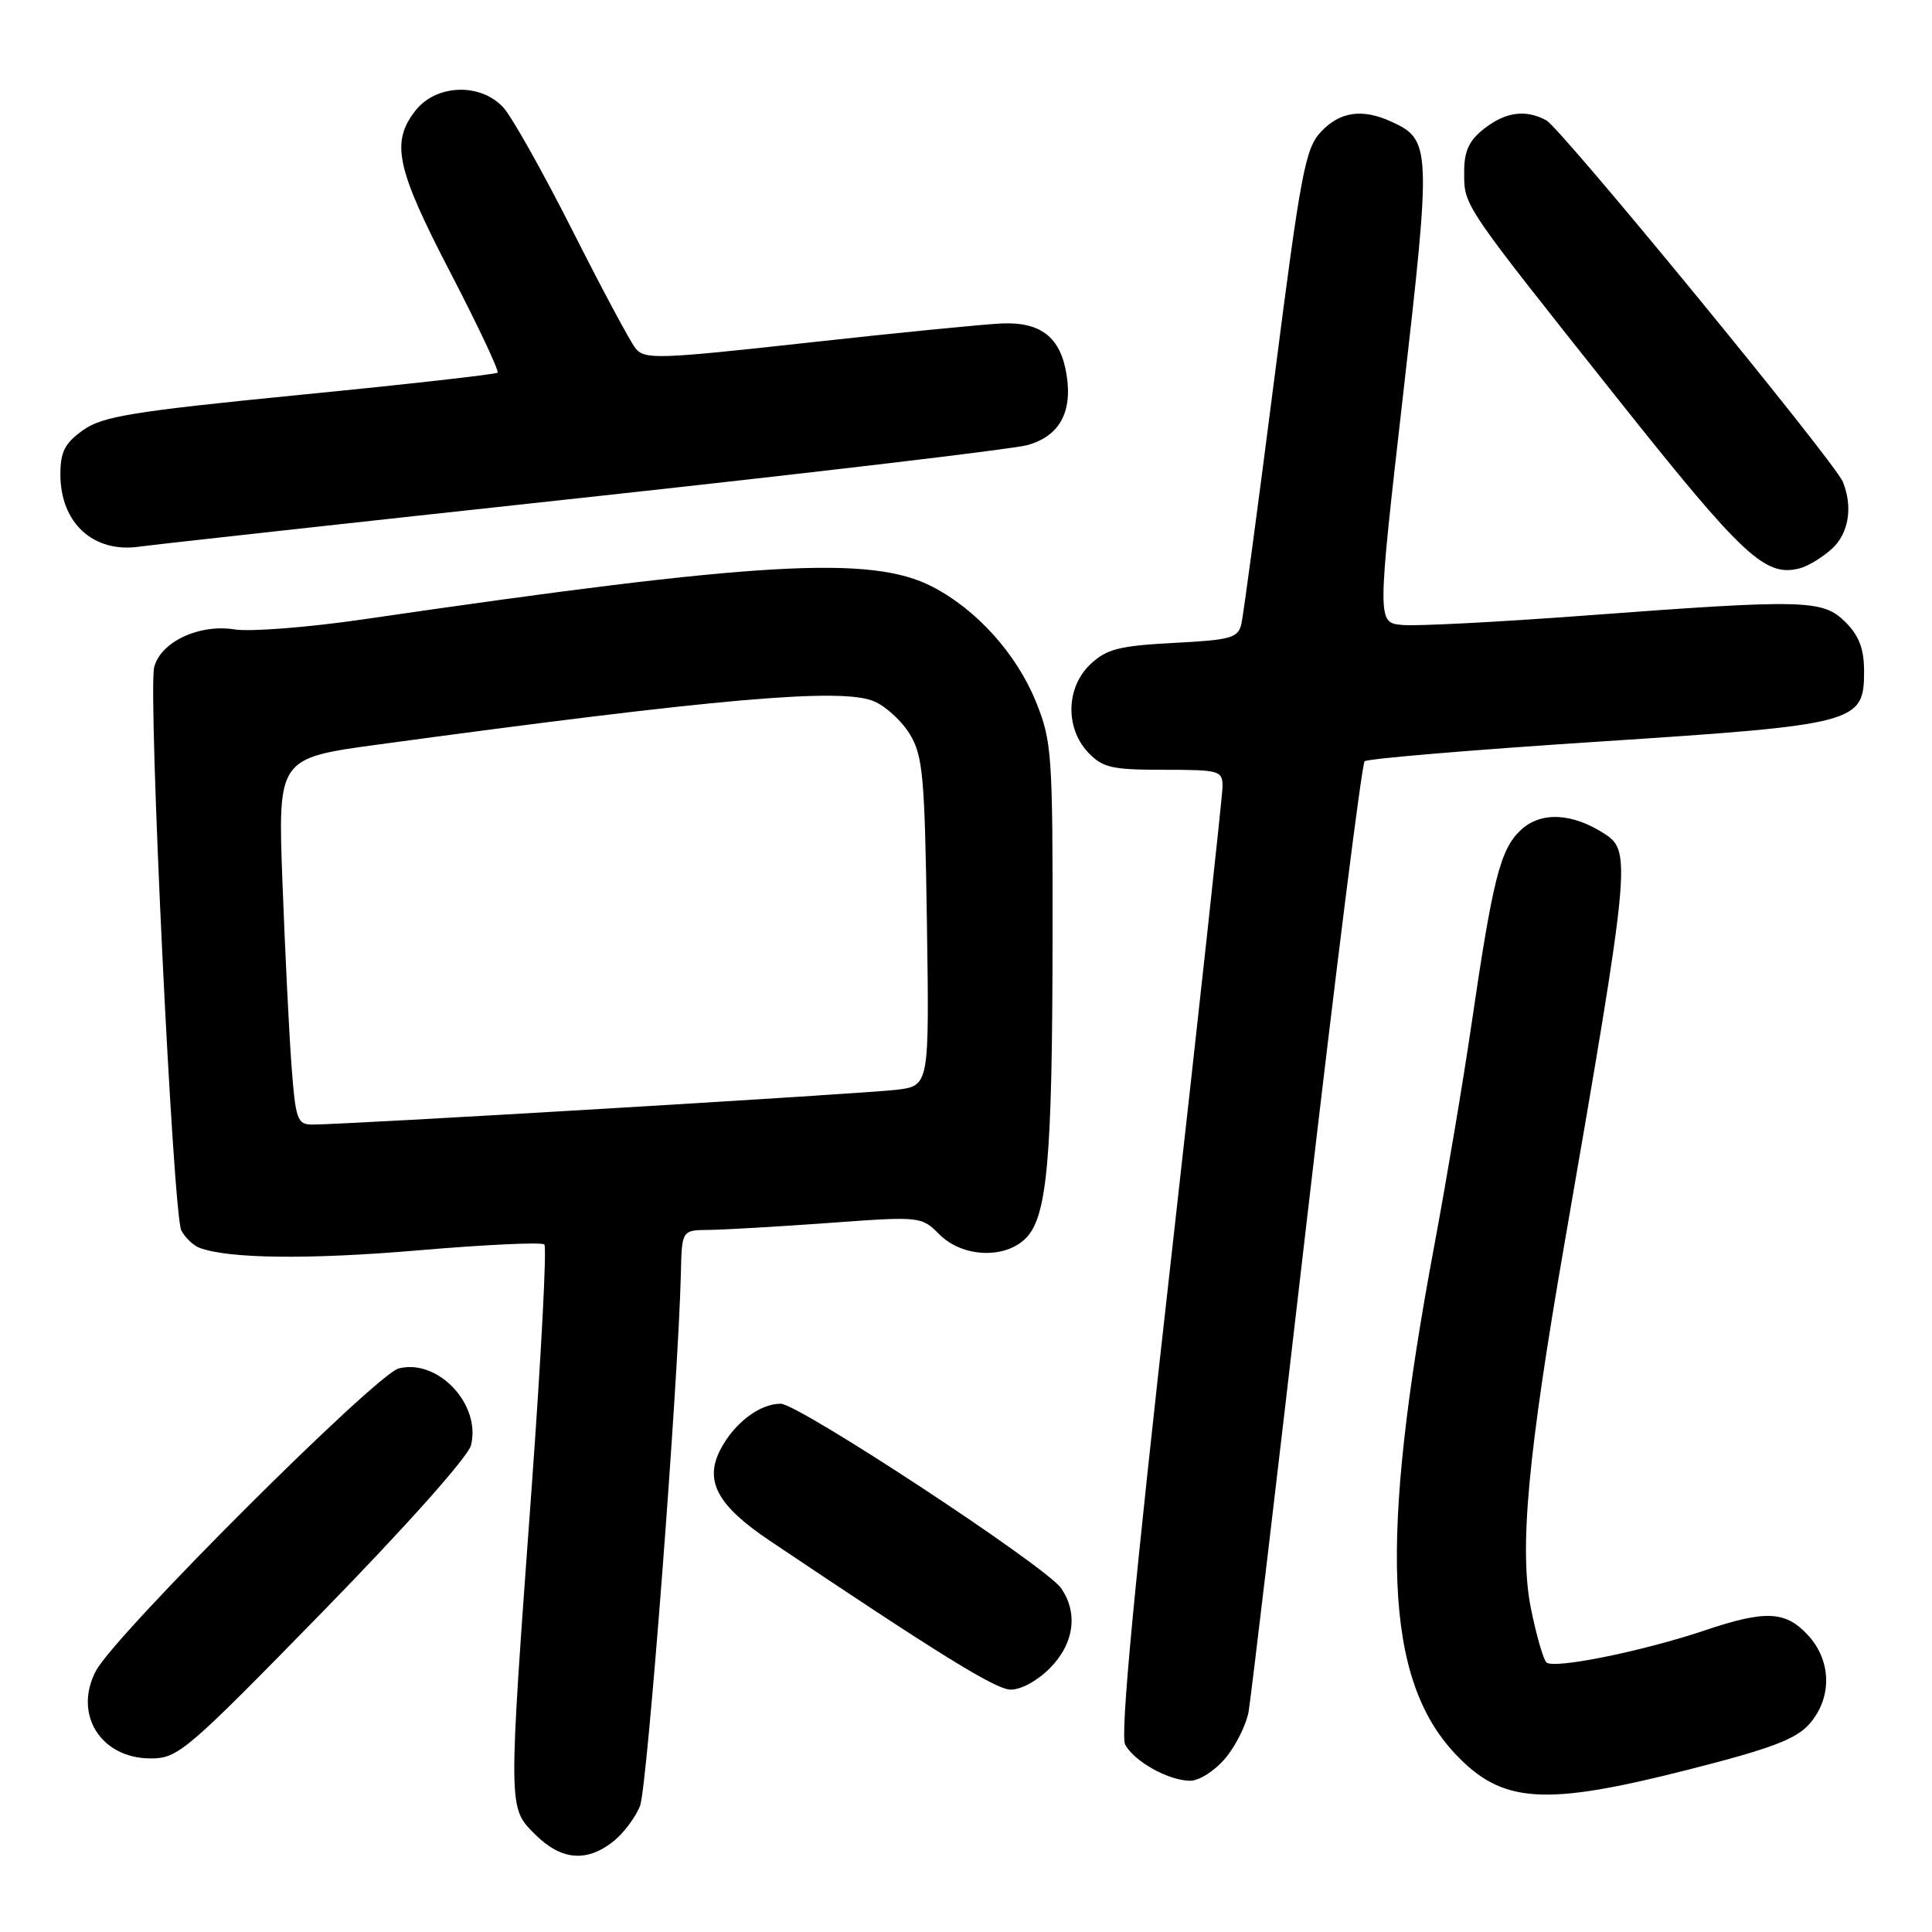 <?xml version="1.0" encoding="UTF-8" standalone="no"?>
<!DOCTYPE svg PUBLIC "-//W3C//DTD SVG 1.1//EN" "http://www.w3.org/Graphics/SVG/1.1/DTD/svg11.dtd" >
<svg xmlns="http://www.w3.org/2000/svg" xmlns:xlink="http://www.w3.org/1999/xlink" version="1.1" viewBox="0 0 256 256">
 <g >
 <path fill="currentColor"
d=" M 81.23 244.03 C 82.60 242.95 84.21 240.82 84.81 239.28 C 85.77 236.80 89.87 183.29 90.22 168.75 C 90.35 163.00 90.35 163.00 93.93 162.97 C 95.89 162.95 103.03 162.54 109.78 162.05 C 121.99 161.16 122.08 161.17 124.49 163.58 C 127.52 166.61 133.14 166.86 135.92 164.08 C 138.76 161.24 139.44 153.62 139.47 124.50 C 139.50 99.88 139.38 98.21 137.27 92.99 C 134.70 86.65 129.42 80.78 123.56 77.75 C 115.45 73.54 100.70 74.39 48.19 82.06 C 40.86 83.13 33.17 83.73 31.09 83.40 C 26.39 82.65 21.28 85.05 20.43 88.41 C 19.59 91.77 22.92 160.98 24.03 163.05 C 24.53 163.99 25.60 165.02 26.40 165.33 C 30.22 166.79 40.93 166.92 55.50 165.67 C 64.30 164.92 71.78 164.57 72.13 164.90 C 72.47 165.23 71.70 179.90 70.42 197.50 C 67.31 240.17 67.31 239.46 70.92 243.08 C 74.34 246.49 77.71 246.80 81.23 244.03 Z  M 223.71 234.49 C 234.65 231.71 237.96 230.46 239.75 228.44 C 242.79 224.99 242.71 220.06 239.55 216.65 C 236.59 213.45 233.93 213.33 225.94 216.02 C 217.66 218.81 205.80 221.21 204.90 220.27 C 204.49 219.85 203.58 216.69 202.88 213.25 C 201.27 205.41 202.42 192.88 207.35 164.50 C 215.98 114.73 216.17 112.81 212.70 110.54 C 208.37 107.70 204.17 107.49 201.51 109.99 C 198.78 112.55 197.80 116.46 194.94 136.00 C 193.85 143.43 191.65 156.47 190.06 165.00 C 182.70 204.31 183.44 222.40 192.80 232.37 C 199.02 238.99 204.52 239.37 223.71 234.49 Z  M 162.37 232.97 C 163.77 231.30 165.16 228.49 165.46 226.72 C 165.76 224.95 169.19 196.05 173.07 162.50 C 176.96 128.95 180.45 101.22 180.82 100.87 C 181.20 100.53 195.09 99.36 211.69 98.28 C 246.17 96.03 247.00 95.81 247.00 88.93 C 247.00 85.99 246.34 84.25 244.55 82.45 C 241.53 79.44 239.29 79.38 210.08 81.56 C 198.56 82.42 187.63 82.99 185.80 82.81 C 182.47 82.50 182.47 82.50 185.92 52.28 C 189.67 19.49 189.63 18.52 184.34 16.11 C 180.51 14.36 177.54 14.79 175.04 17.46 C 172.95 19.68 172.36 22.84 168.85 50.21 C 166.72 66.87 164.76 81.46 164.50 82.62 C 164.07 84.54 163.19 84.79 155.52 85.19 C 148.32 85.57 146.63 86.00 144.51 87.99 C 141.26 91.04 141.11 96.42 144.17 99.69 C 146.09 101.72 147.29 102.00 154.17 102.00 C 161.63 102.00 162.00 102.11 161.99 104.25 C 161.98 105.49 158.85 134.14 155.05 167.93 C 150.28 210.27 148.42 229.92 149.09 231.16 C 150.28 233.39 154.77 235.91 157.66 235.96 C 158.87 235.98 160.94 234.67 162.37 232.97 Z  M 42.76 213.56 C 53.75 202.31 62.03 193.02 62.41 191.51 C 63.76 186.10 58.05 180.02 52.85 181.32 C 49.82 182.08 15.28 216.57 12.72 221.38 C 9.68 227.12 13.34 233.00 19.96 233.00 C 23.59 233.00 24.65 232.10 42.76 213.56 Z  M 139.08 221.08 C 142.32 217.84 142.90 213.73 140.59 210.43 C 138.55 207.52 105.83 186.00 103.44 186.00 C 100.65 186.00 97.27 188.58 95.45 192.09 C 93.30 196.25 95.07 199.51 102.01 204.16 C 124.22 219.08 131.80 223.77 133.83 223.88 C 135.18 223.95 137.37 222.78 139.08 221.08 Z  M 242.75 72.71 C 244.97 70.68 245.54 67.16 244.18 63.83 C 243.10 61.19 206.84 16.98 204.89 15.94 C 202.13 14.46 199.49 14.83 196.63 17.07 C 194.64 18.64 194.00 20.04 194.01 22.82 C 194.01 27.33 193.69 26.84 214.28 52.75 C 231.04 73.84 233.91 76.50 238.50 75.30 C 239.60 75.01 241.51 73.84 242.75 72.71 Z  M 77.00 65.98 C 107.53 62.67 134.11 59.52 136.09 58.99 C 140.36 57.83 142.14 54.64 141.32 49.61 C 140.53 44.69 137.92 42.64 132.74 42.86 C 130.41 42.96 118.83 44.10 107.00 45.41 C 87.13 47.60 85.40 47.66 84.20 46.14 C 83.48 45.24 79.72 38.20 75.83 30.50 C 71.94 22.80 67.83 15.49 66.70 14.25 C 63.69 10.95 57.82 11.15 55.07 14.63 C 51.75 18.85 52.49 22.29 59.68 36.12 C 63.35 43.19 66.16 49.16 65.93 49.38 C 65.69 49.60 53.91 50.93 39.75 52.32 C 17.53 54.52 13.59 55.16 11.00 57.00 C 8.59 58.72 8.00 59.87 8.00 62.85 C 8.00 69.32 12.38 73.32 18.50 72.43 C 20.15 72.19 46.47 69.29 77.00 65.98 Z  M 38.63 141.25 C 38.31 136.99 37.77 126.07 37.43 116.98 C 36.81 100.46 36.81 100.46 50.15 98.65 C 95.12 92.54 111.44 91.11 115.77 92.91 C 117.34 93.55 119.49 95.53 120.56 97.29 C 122.29 100.15 122.53 102.83 122.82 122.18 C 123.14 143.86 123.14 143.86 118.82 144.40 C 114.58 144.92 45.56 149.04 41.35 149.01 C 39.40 149.00 39.16 148.32 38.63 141.25 Z "/>
</g>
</svg>